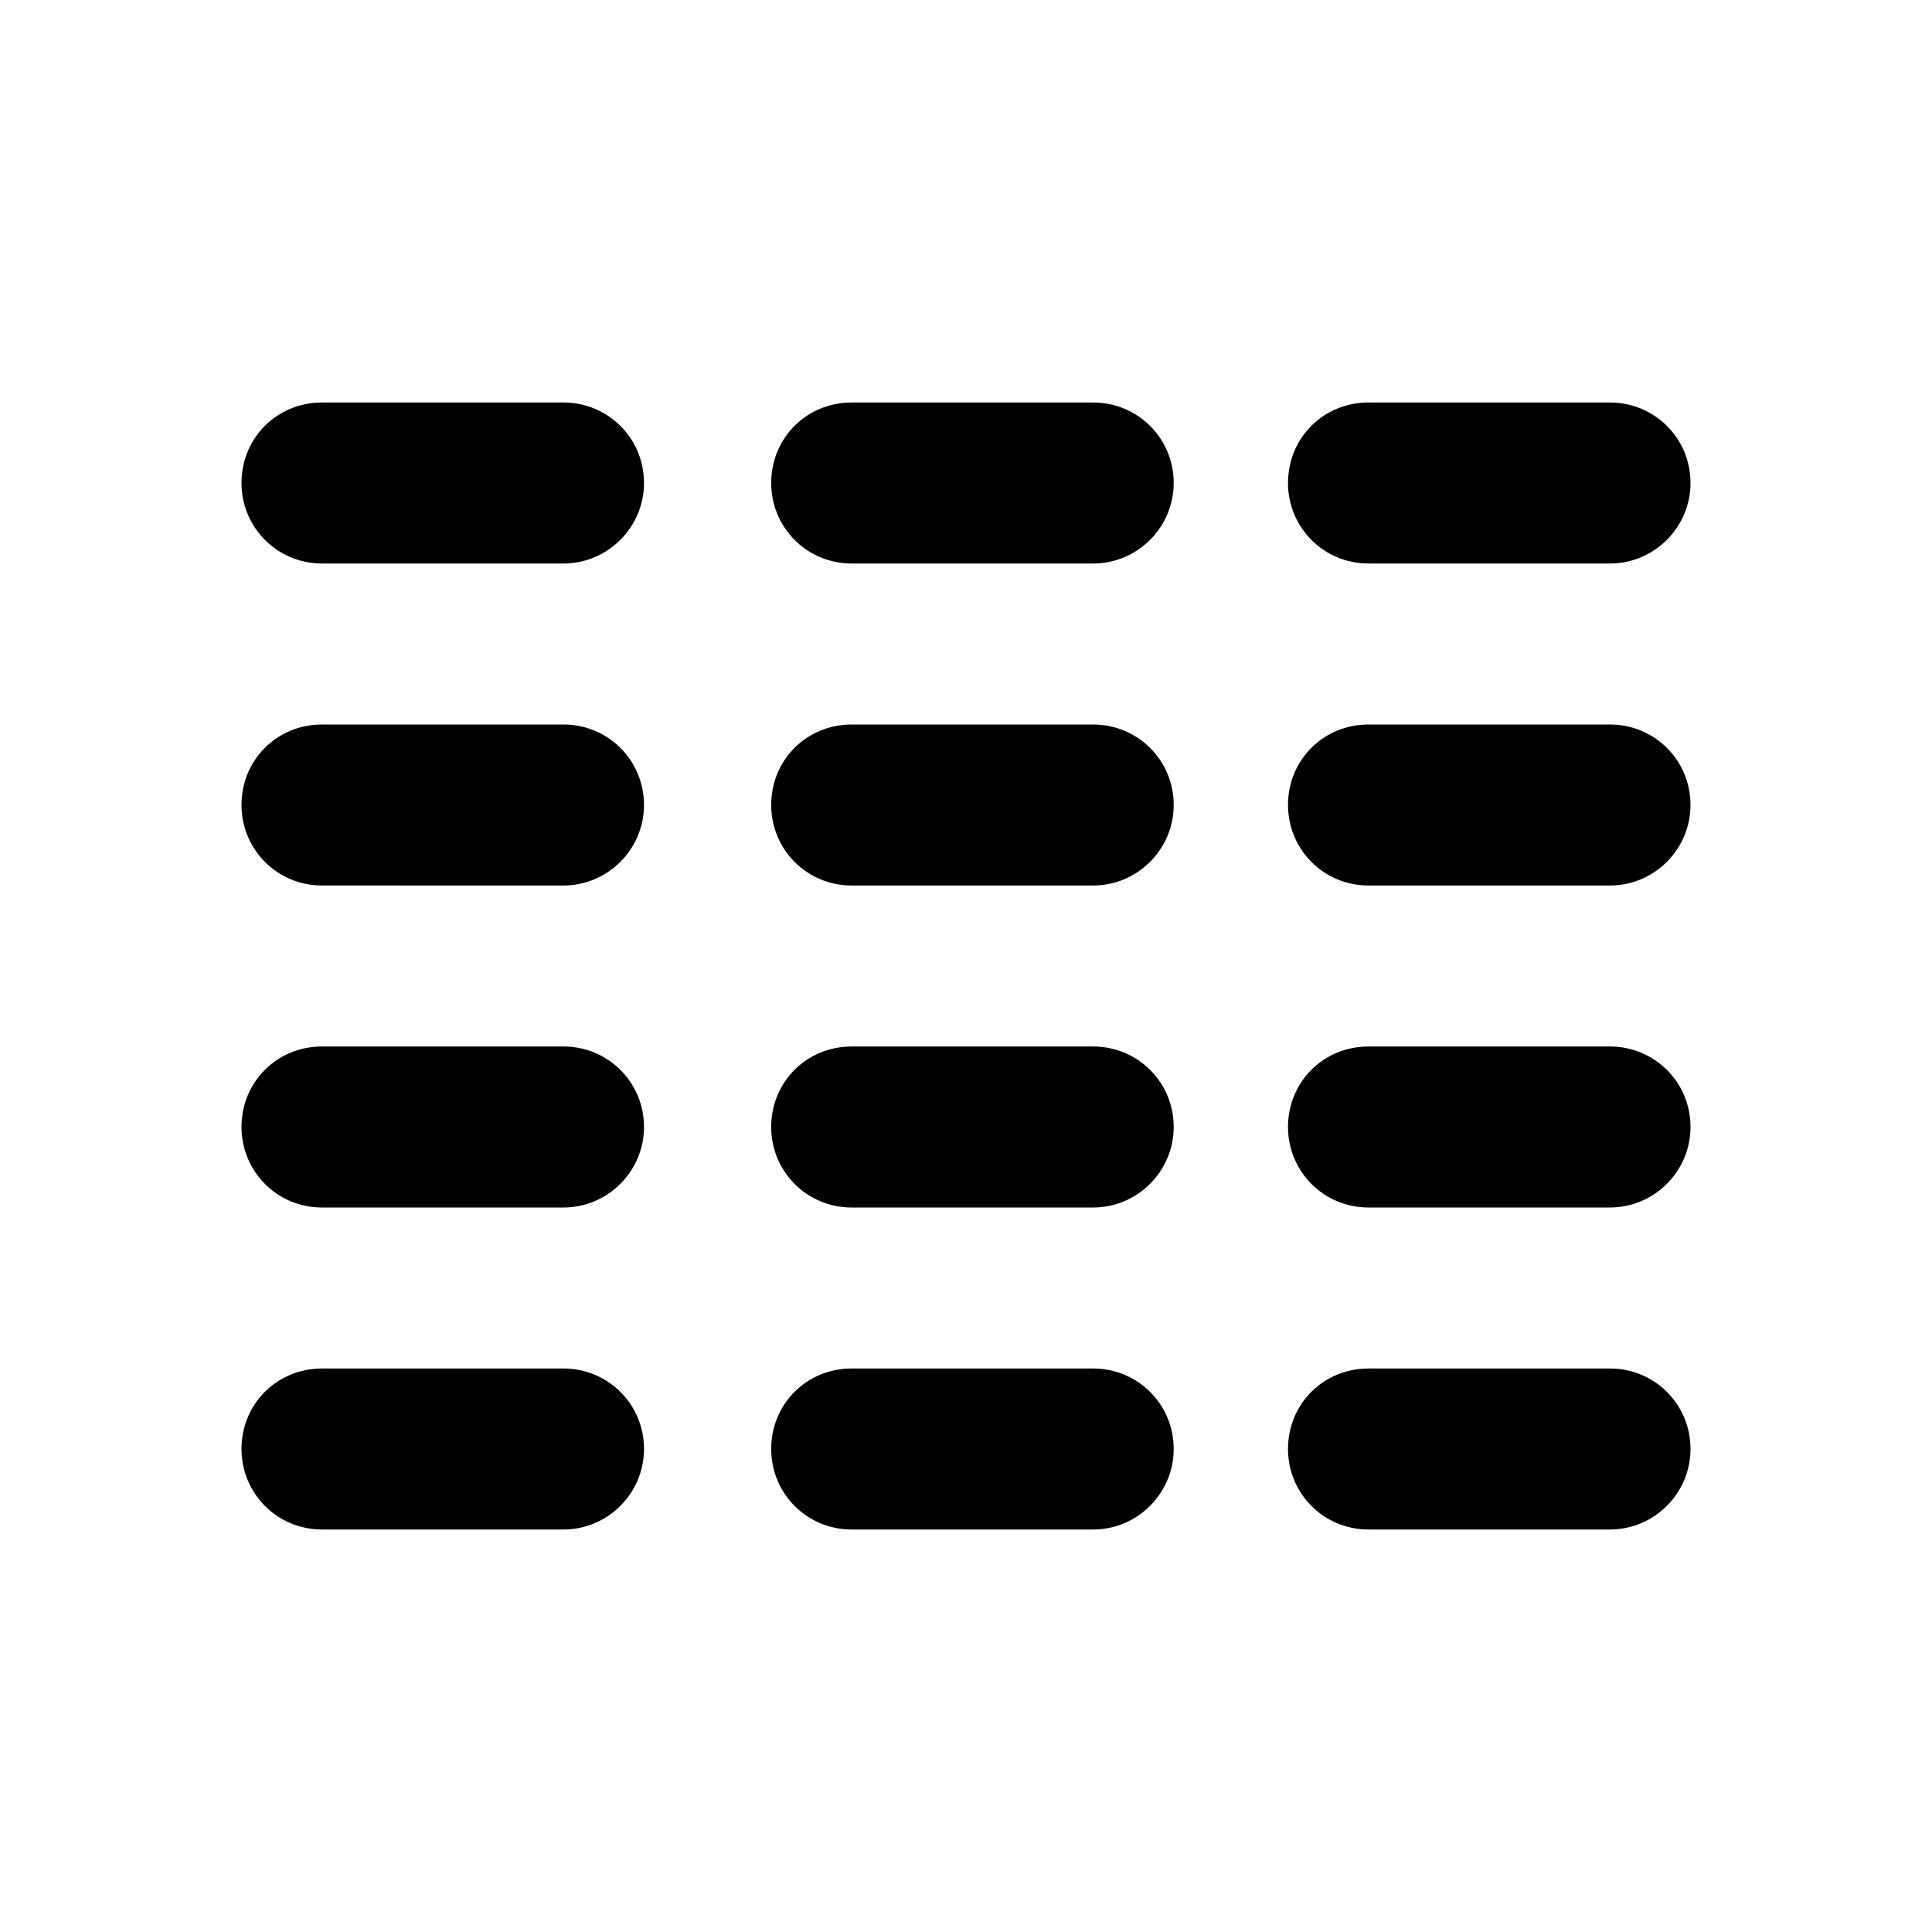 <svg viewBox="0 0 24 24" xmlns="http://www.w3.org/2000/svg"><path fill="currentColor" d="M3 6c0-.56.44-1 1-1h3c.55 0 1 .44 1 1 0 .55-.45 1-1 1H4c-.56 0-1-.45-1-1Zm6.58 0c0-.56.44-1 1-1h3c.55 0 1 .44 1 1 0 .55-.45 1-1 1h-3c-.56 0-1-.45-1-1ZM16 6c0-.56.44-1 1-1h3c.55 0 1 .44 1 1 0 .55-.45 1-1 1h-3c-.56 0-1-.45-1-1ZM3 10c0-.56.44-1 1-1h3c.55 0 1 .44 1 1 0 .55-.45 1-1 1H4c-.56 0-1-.45-1-1Zm6.58 0c0-.56.44-1 1-1h3c.55 0 1 .44 1 1 0 .55-.45 1-1 1h-3c-.56 0-1-.45-1-1ZM16 10c0-.56.44-1 1-1h3c.55 0 1 .44 1 1 0 .55-.45 1-1 1h-3c-.56 0-1-.45-1-1ZM3 14c0-.56.44-1 1-1h3c.55 0 1 .44 1 1 0 .55-.45 1-1 1H4c-.56 0-1-.45-1-1Zm6.58 0c0-.56.44-1 1-1h3c.55 0 1 .44 1 1 0 .55-.45 1-1 1h-3c-.56 0-1-.45-1-1ZM16 14c0-.56.44-1 1-1h3c.55 0 1 .44 1 1 0 .55-.45 1-1 1h-3c-.56 0-1-.45-1-1ZM3 18c0-.56.44-1 1-1h3c.55 0 1 .44 1 1 0 .55-.45 1-1 1H4c-.56 0-1-.45-1-1Zm6.58 0c0-.56.44-1 1-1h3c.55 0 1 .44 1 1 0 .55-.45 1-1 1h-3c-.56 0-1-.45-1-1ZM16 18c0-.56.44-1 1-1h3c.55 0 1 .44 1 1 0 .55-.45 1-1 1h-3c-.56 0-1-.45-1-1Z"/></svg>